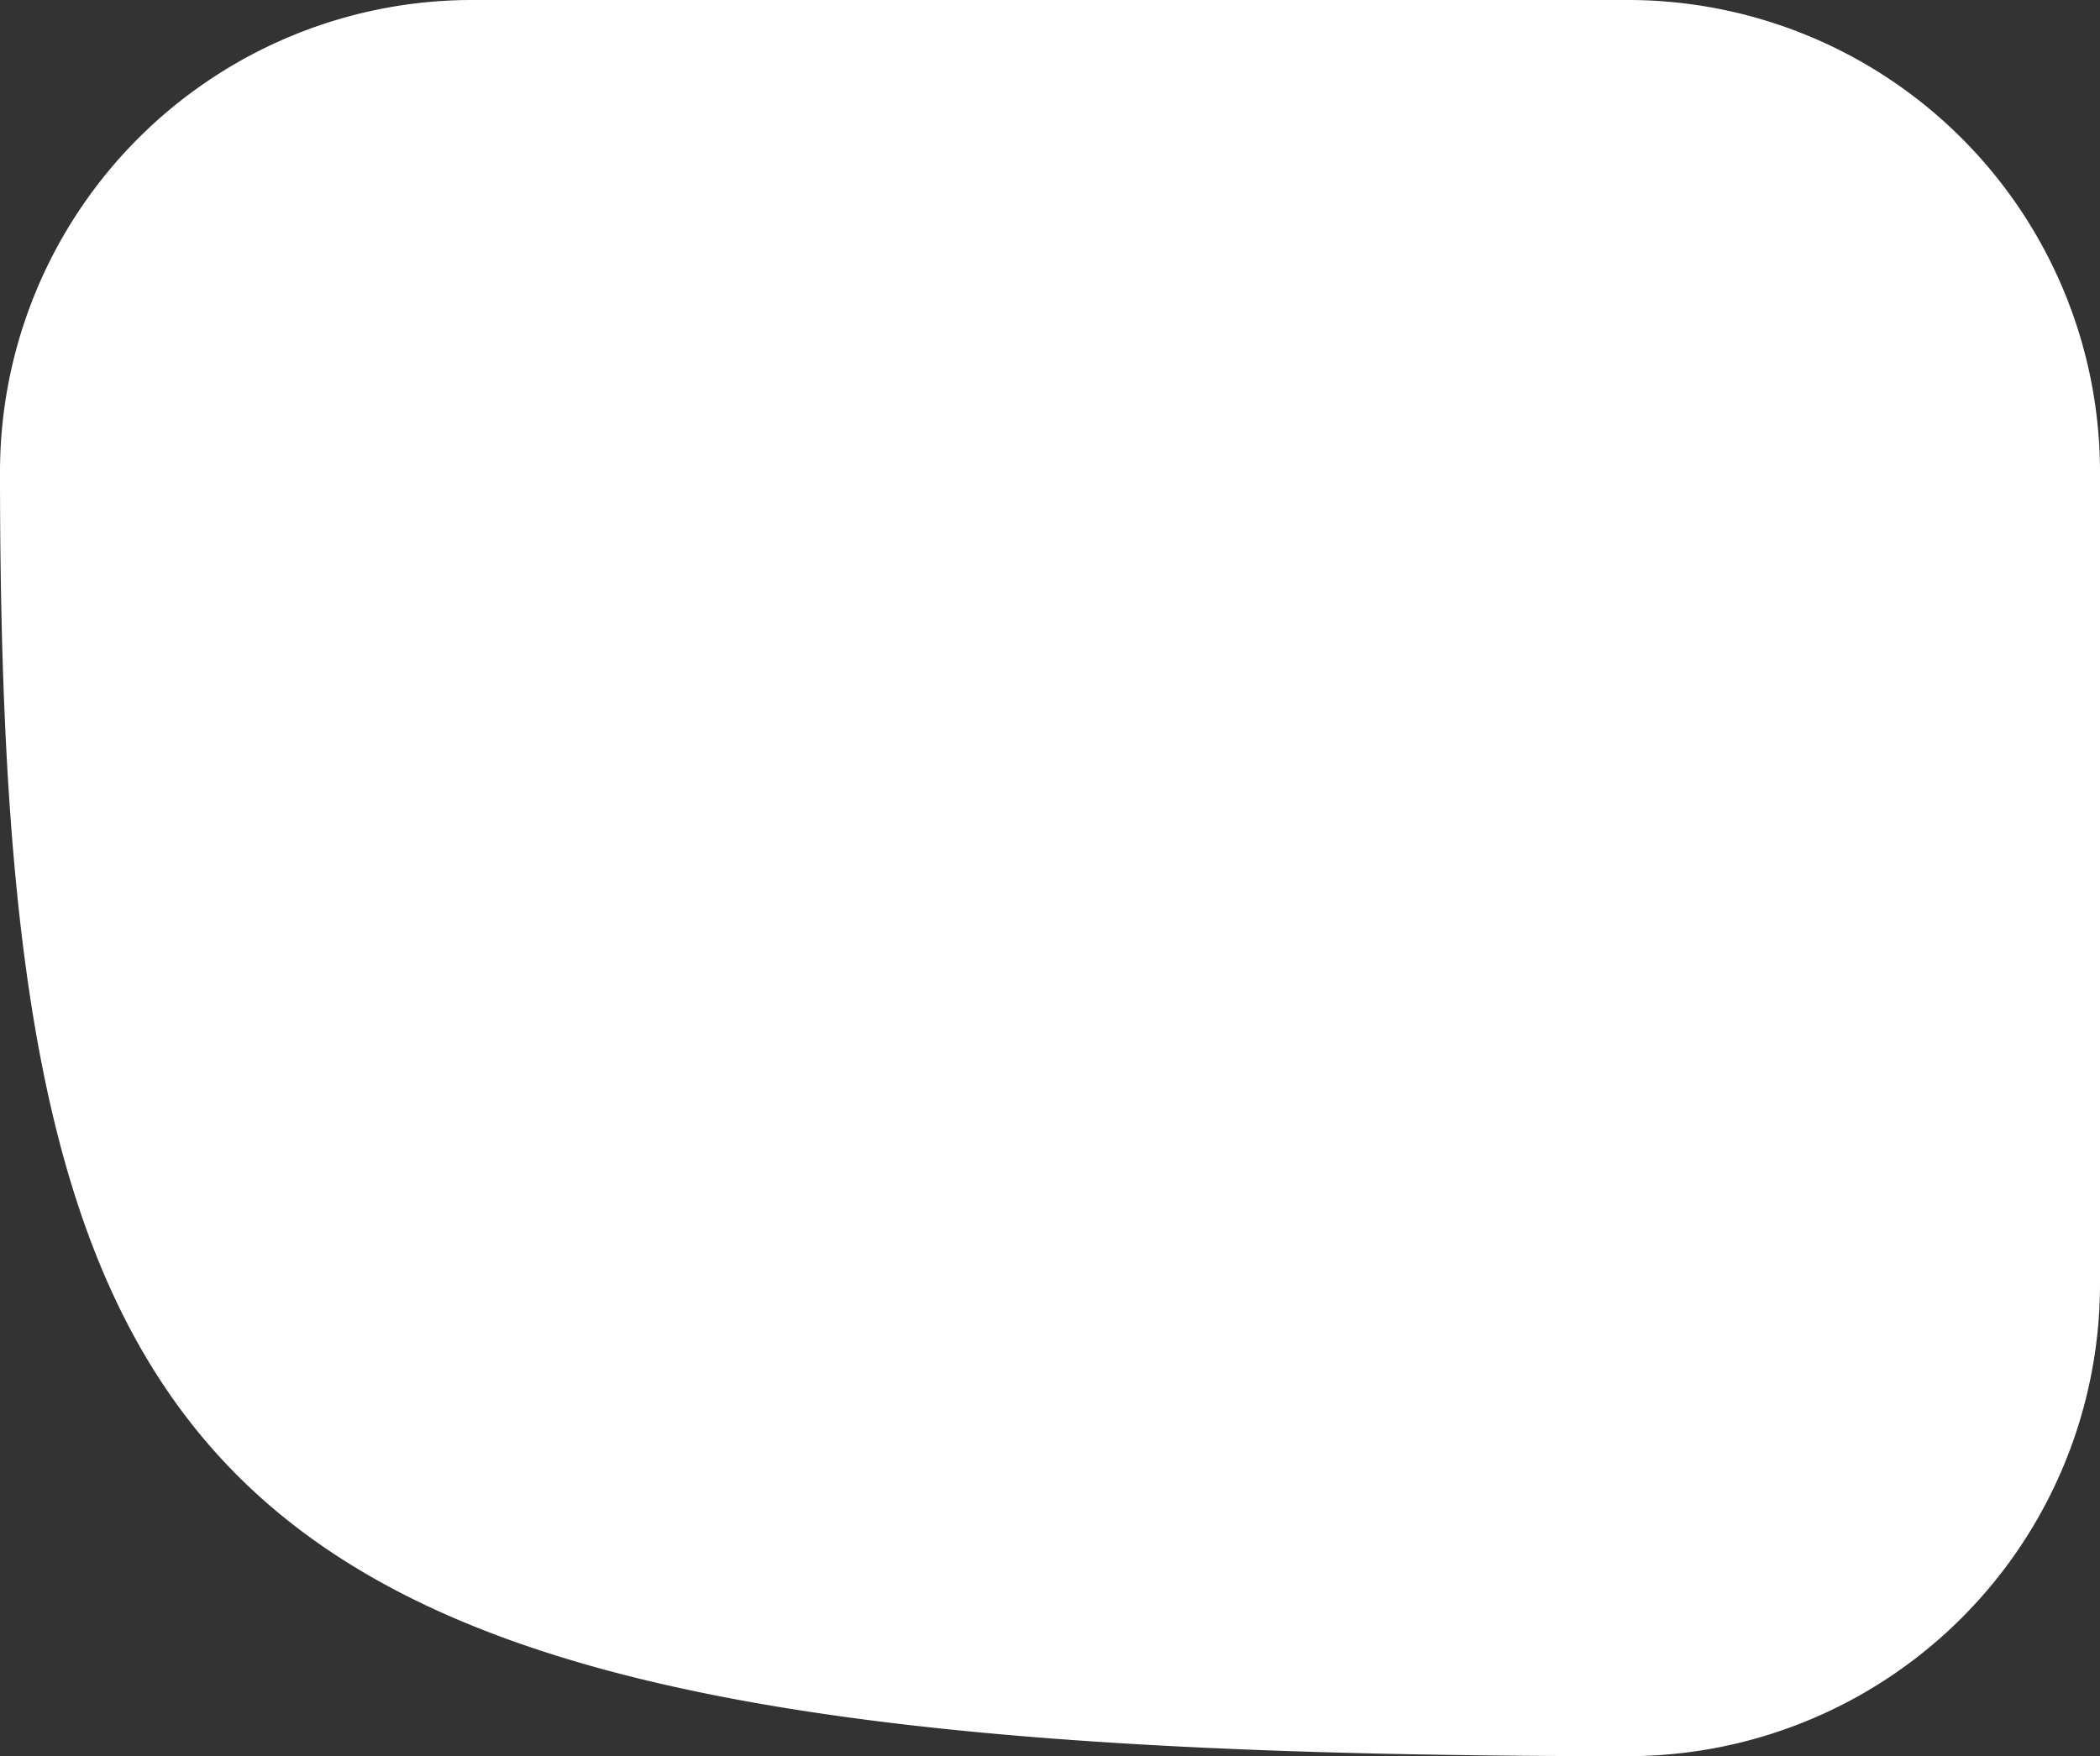 <svg xmlns="http://www.w3.org/2000/svg" width="305.657" height="255.677" viewBox="0 0 305.657 255.677">
  <rect x="0" y="0" width="305.657" height="255.677" fill="#333333" stroke="none"/>
  <path id="Path_9" data-name="Path 9" d="M68.816,0H236.841a68.727,68.727,0,0,1,68.816,68.638v118.4a68.727,68.727,0,0,1-68.816,68.638C30.81,255.677,0,224.947,0,68.638A68.727,68.727,0,0,1,68.816,0Z" fill="#fff"/>
</svg>
